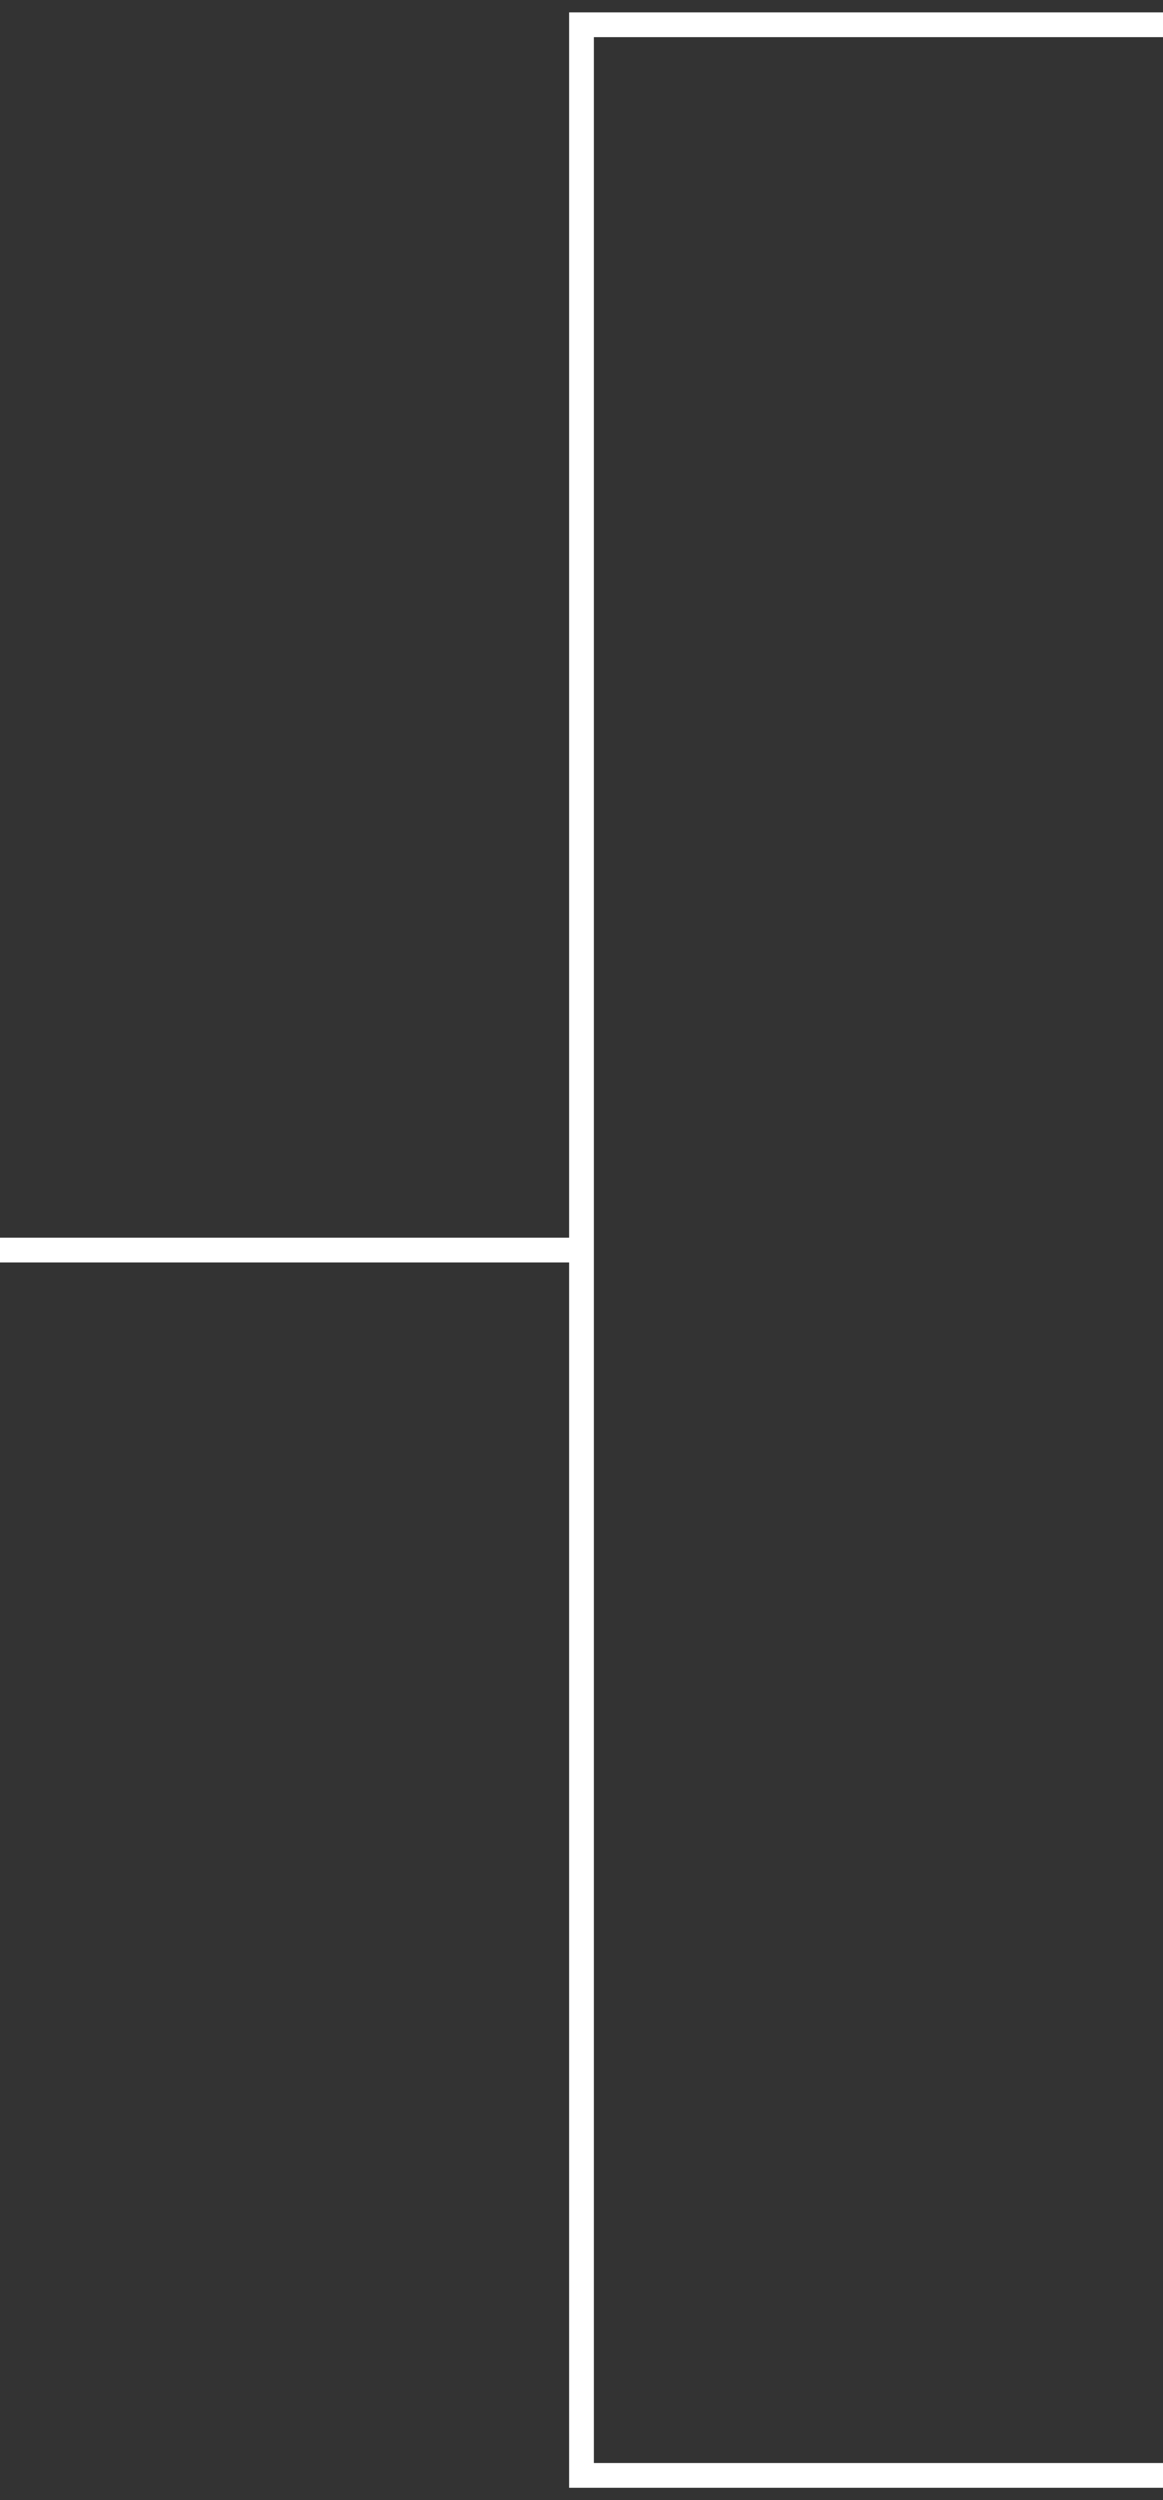 <svg width="47" height="101" viewBox="0 0 47 101" fill="none" xmlns="http://www.w3.org/2000/svg">
<rect x="0" y="0" width="47" height="101" fill="#333333" stroke="none"/>
<path d="M47 1H23.5V50.5M47 100H23.5V50.5M23.5 50.5H0" stroke="white"/>
</svg>

